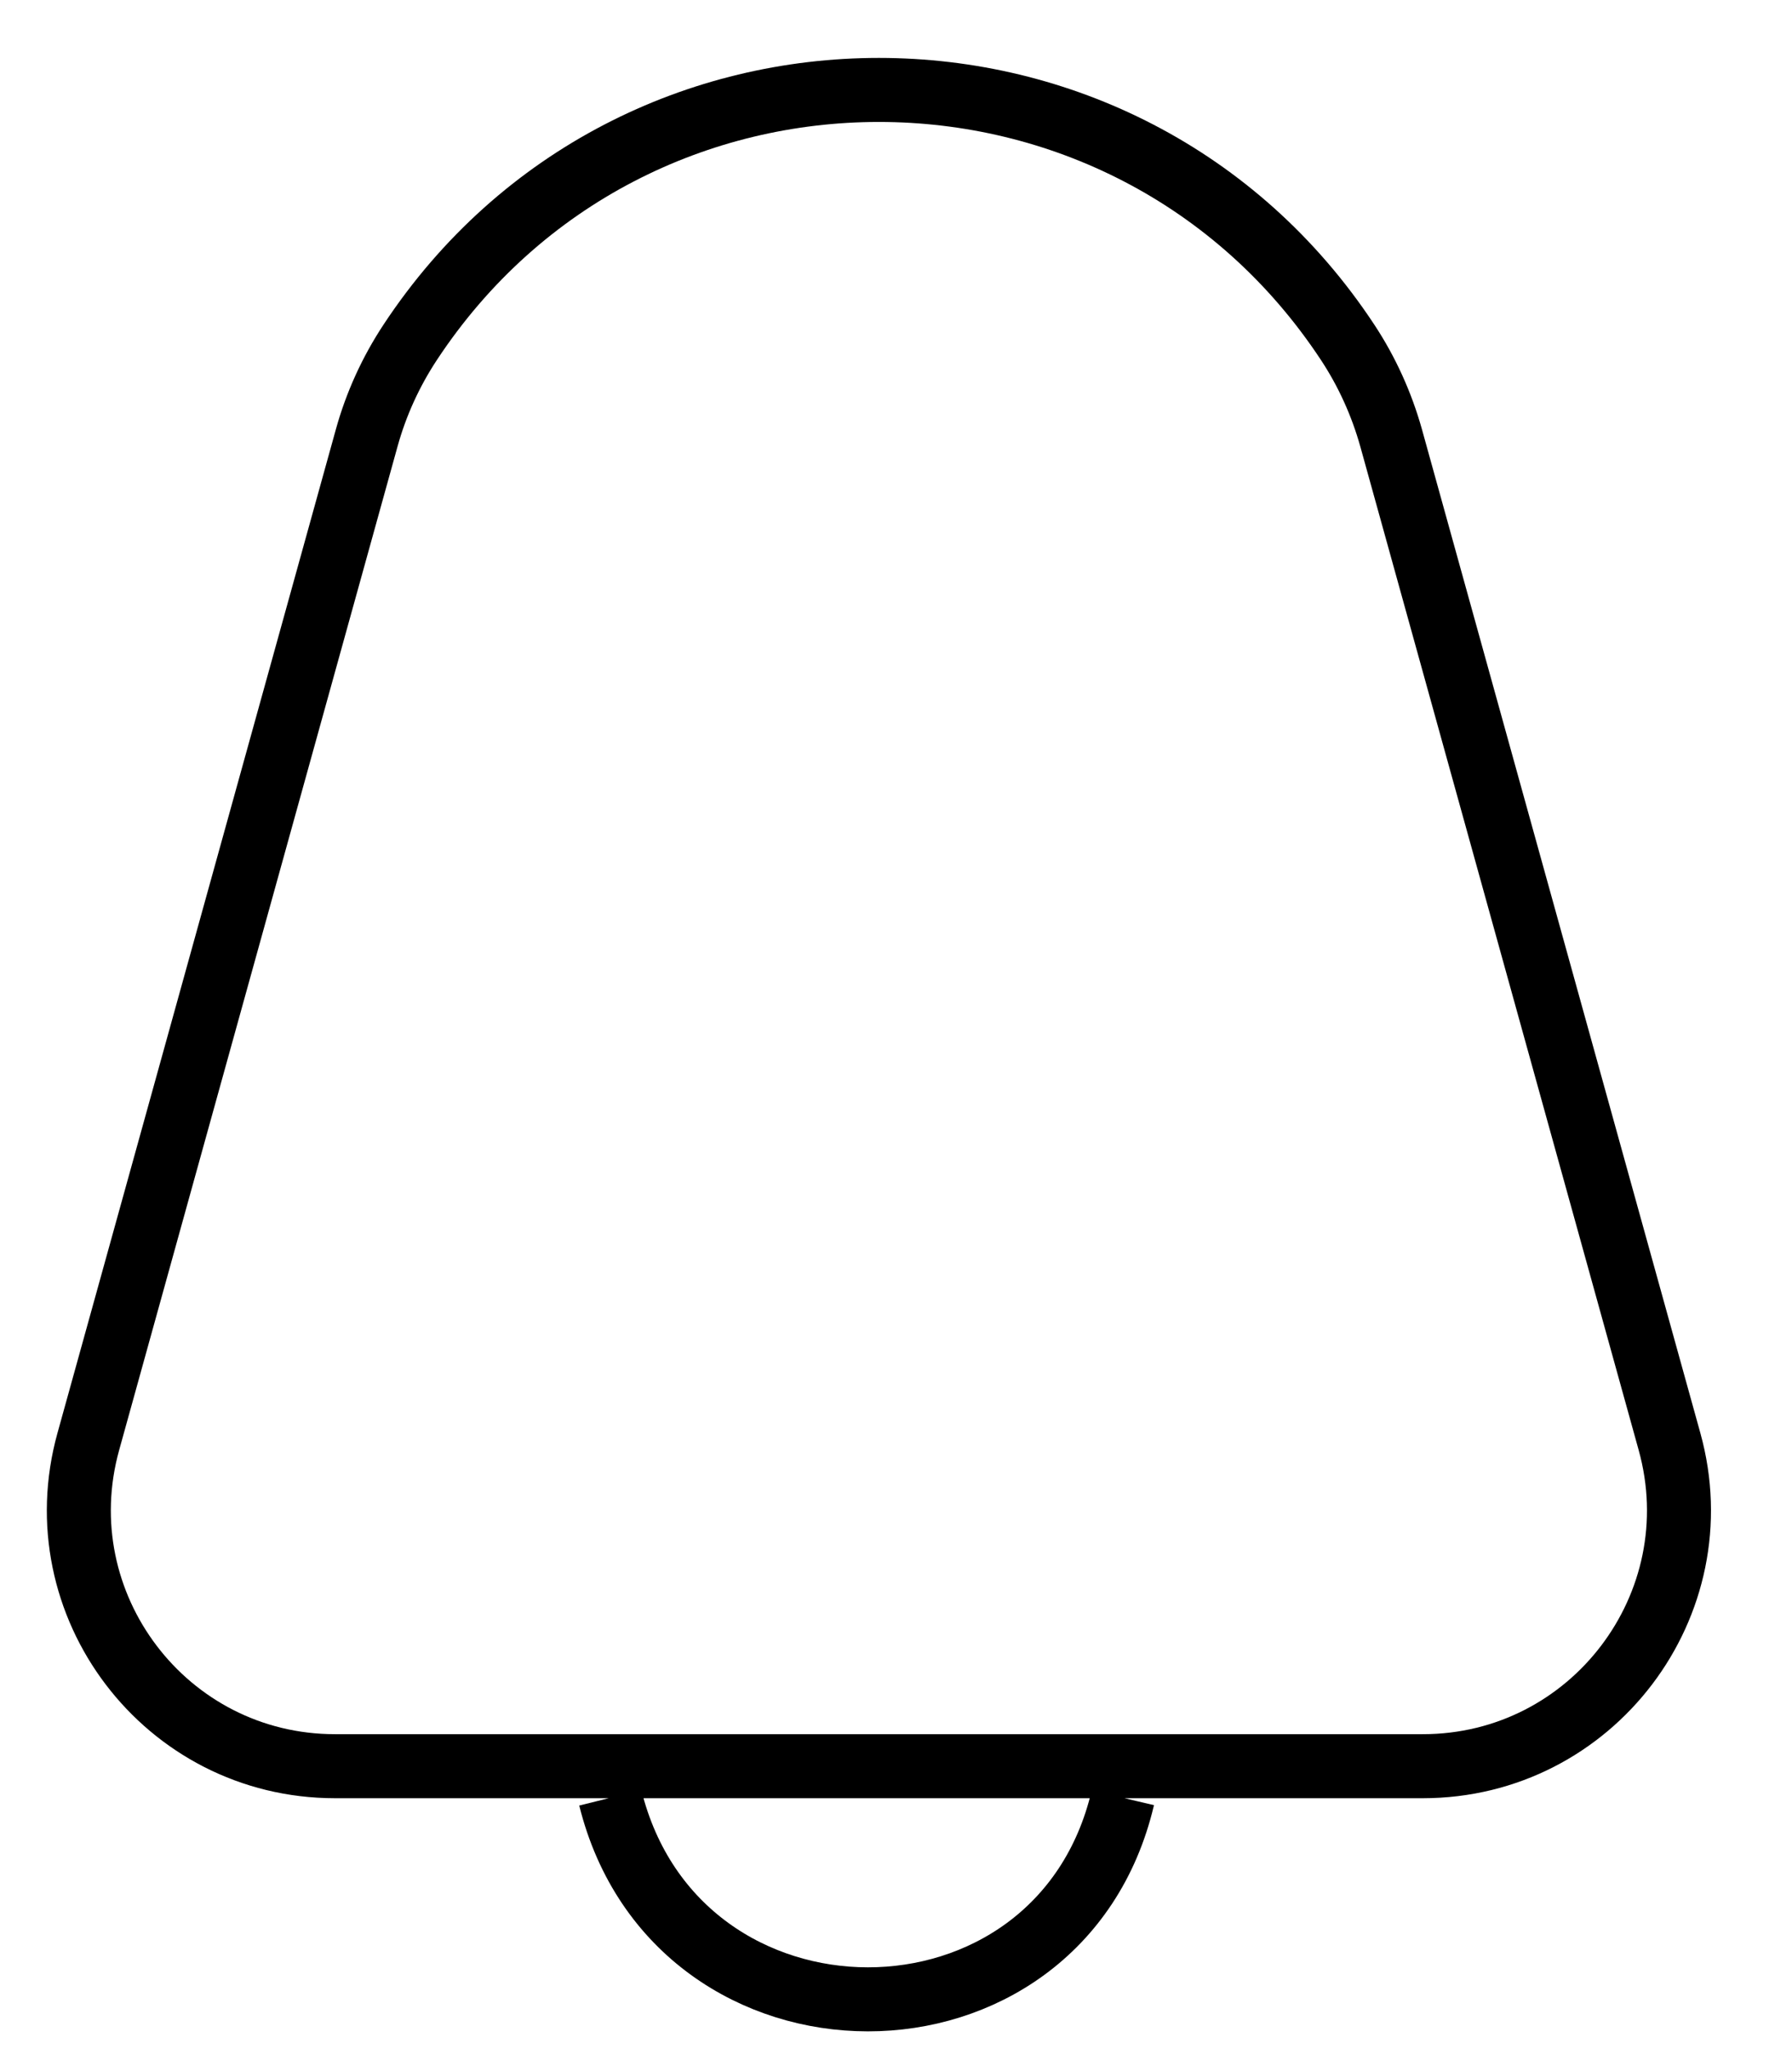 <svg width="14" height="16" viewBox="0 0 14 16" fill="none" xmlns="http://www.w3.org/2000/svg">
<path d="M4.768 14.038C5.288 16.133 8.278 16.139 8.772 14.038M3.204 2.674C4.937 0.045 8.795 0.045 10.529 2.674C10.68 2.903 10.794 3.155 10.868 3.419L13.043 11.256C13.397 12.53 12.438 13.791 11.116 13.791H2.617C1.294 13.791 0.336 12.53 0.69 11.256L2.865 3.419C2.938 3.155 3.053 2.903 3.204 2.674Z" stroke="black" stroke-width="0.5"/>
</svg>
